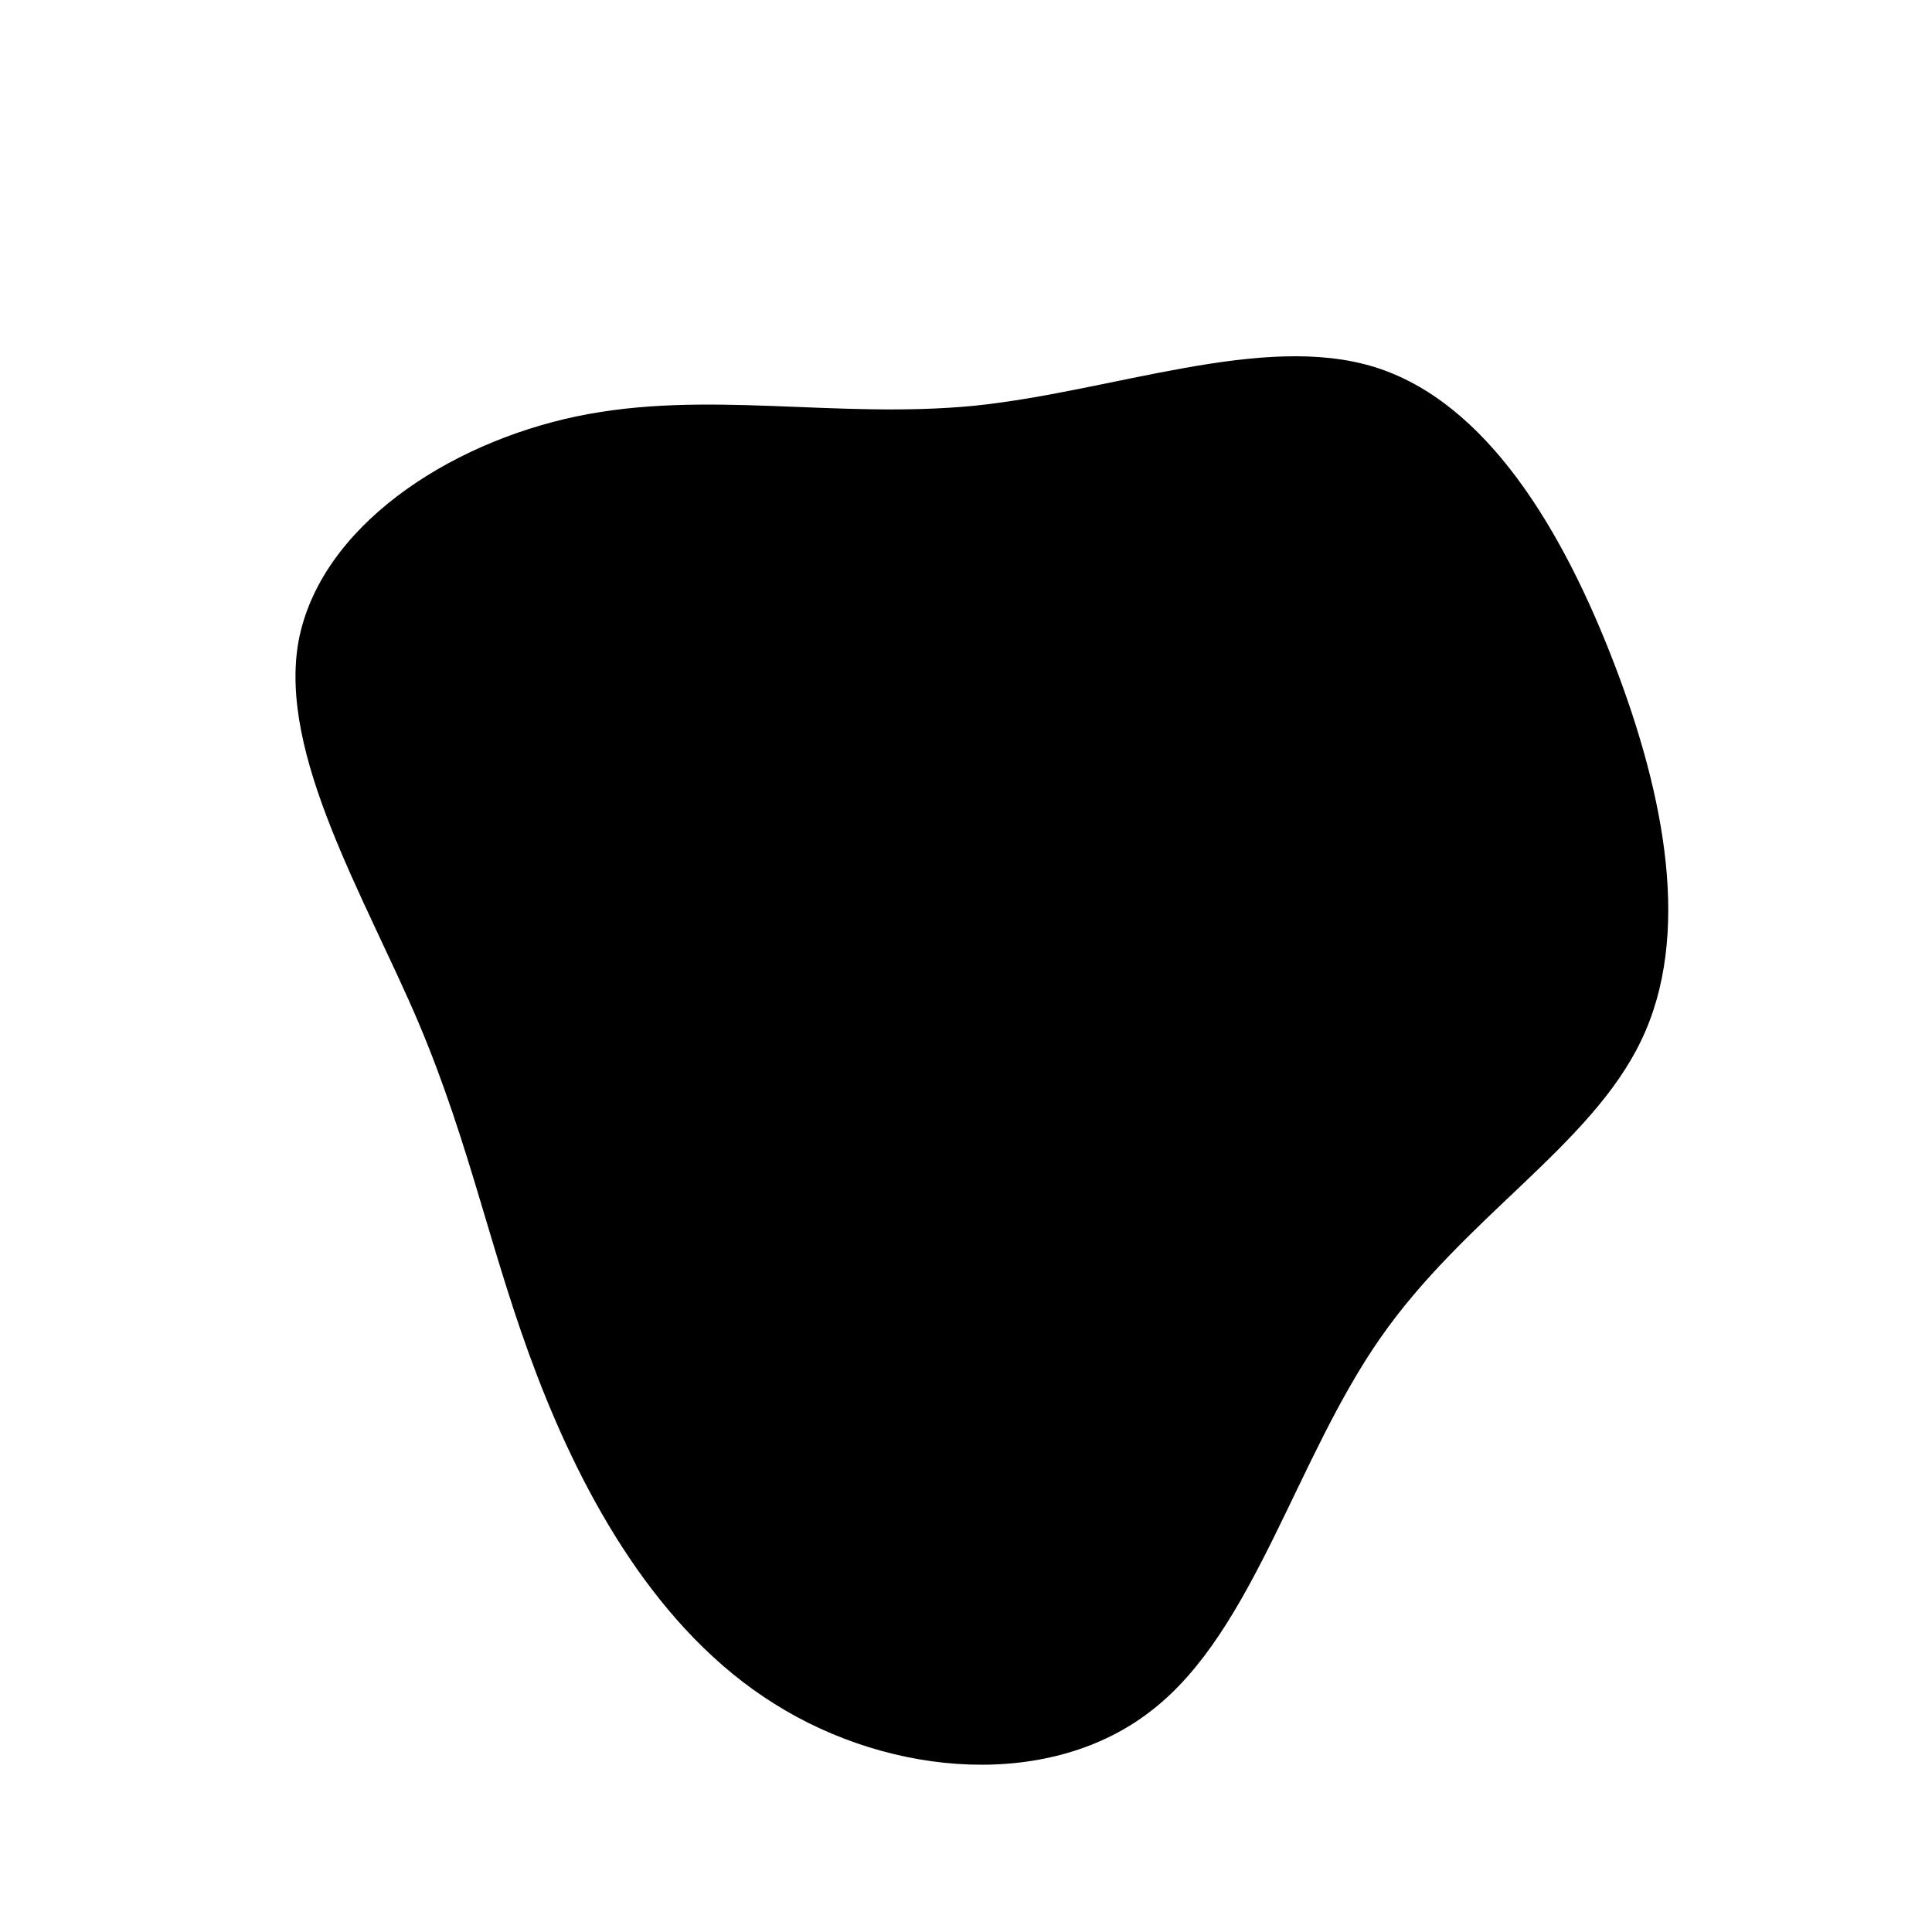 <?xml version="1.0" standalone="no"?>
<svg viewBox="0 0 200 200" xmlns="http://www.w3.org/2000/svg">
  <path fill="#000" d="M42.3,-62C53.9,-58.4,61.8,-45.1,67.1,-31.3C72.4,-17.5,75.1,-3.1,69.9,7.7C64.7,
  18.6,51.6,26,42.9,38.5C34.1,51.1,29.8,68.8,19.3,77C8.8,85.3,-7.7,84,-19.8,76.4C-32,68.8,-39.6,54.9,-44.4,42.4C-49.2,29.9,-51.2,18.8,-56.7,
  5.8C-62.2,-7.1,-71.2,-21.9,-69.1,-33.6C-66.9,-45.4,-53.7,-54.1,-40.3,-56.9C-26.9,-59.7,-13.5,-56.6,0.9,-58C15.3,-59.5,30.7,-65.6,42.3,-62Z" transform="translate(100 100)" />
</svg>
